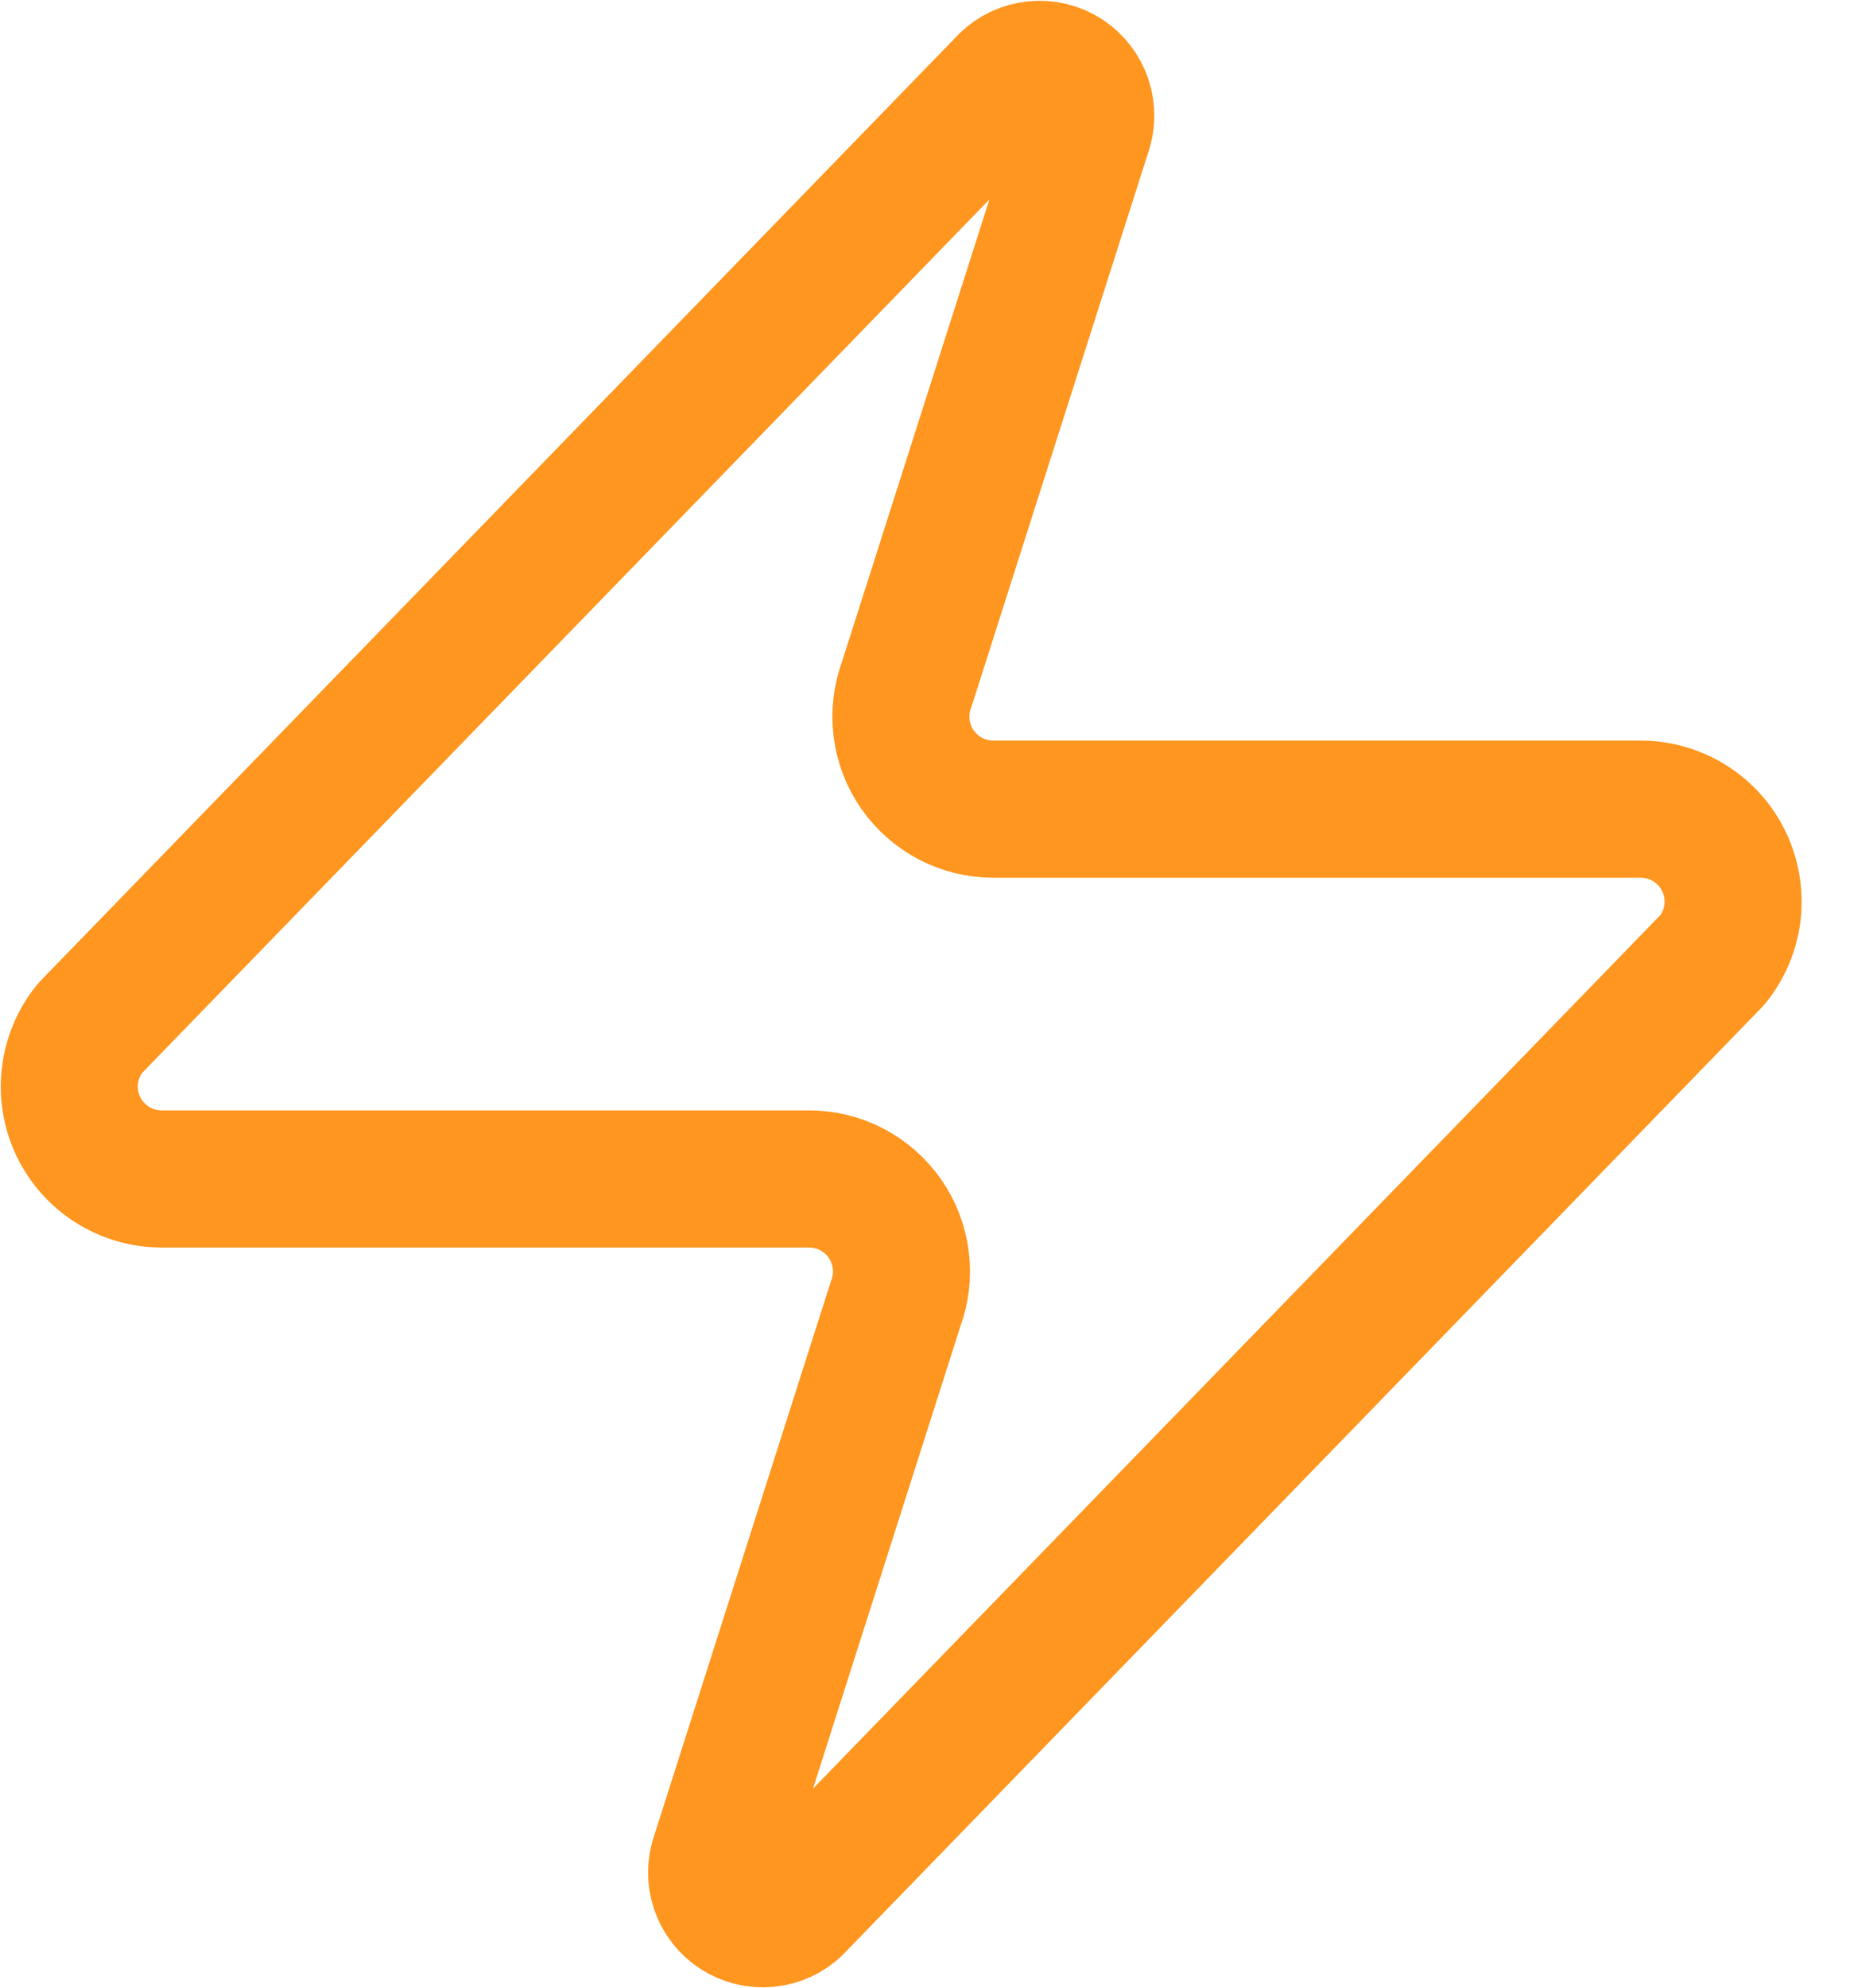 <svg width="27" height="29" viewBox="0 0 27 29" fill="none" xmlns="http://www.w3.org/2000/svg">
<path d="M2.364 17.197C2.109 17.198 1.859 17.126 1.643 16.991C1.427 16.855 1.254 16.661 1.143 16.431C1.033 16.2 0.991 15.944 1.021 15.69C1.051 15.437 1.152 15.197 1.313 14.999L14.663 1.244C14.763 1.129 14.899 1.05 15.05 1.023C15.2 0.995 15.356 1.019 15.491 1.091C15.625 1.163 15.732 1.279 15.792 1.42C15.852 1.56 15.863 1.717 15.823 1.864L13.233 9.982C13.157 10.187 13.132 10.407 13.159 10.623C13.186 10.839 13.265 11.046 13.39 11.225C13.515 11.404 13.681 11.55 13.874 11.651C14.068 11.752 14.283 11.804 14.501 11.803H23.941C24.196 11.802 24.446 11.874 24.662 12.009C24.878 12.145 25.052 12.339 25.162 12.569C25.272 12.8 25.314 13.056 25.285 13.31C25.255 13.563 25.153 13.803 24.992 14.001L11.642 27.756C11.542 27.872 11.406 27.95 11.255 27.977C11.105 28.005 10.95 27.981 10.815 27.909C10.68 27.837 10.573 27.721 10.513 27.58C10.453 27.44 10.442 27.283 10.482 27.136L13.072 19.017C13.148 18.813 13.174 18.593 13.146 18.377C13.119 18.161 13.04 17.954 12.915 17.775C12.79 17.596 12.624 17.45 12.431 17.349C12.237 17.248 12.022 17.196 11.804 17.197H2.364Z" stroke="#FF961F" stroke-width="2" stroke-linecap="round" stroke-linejoin="round"/>
</svg>
